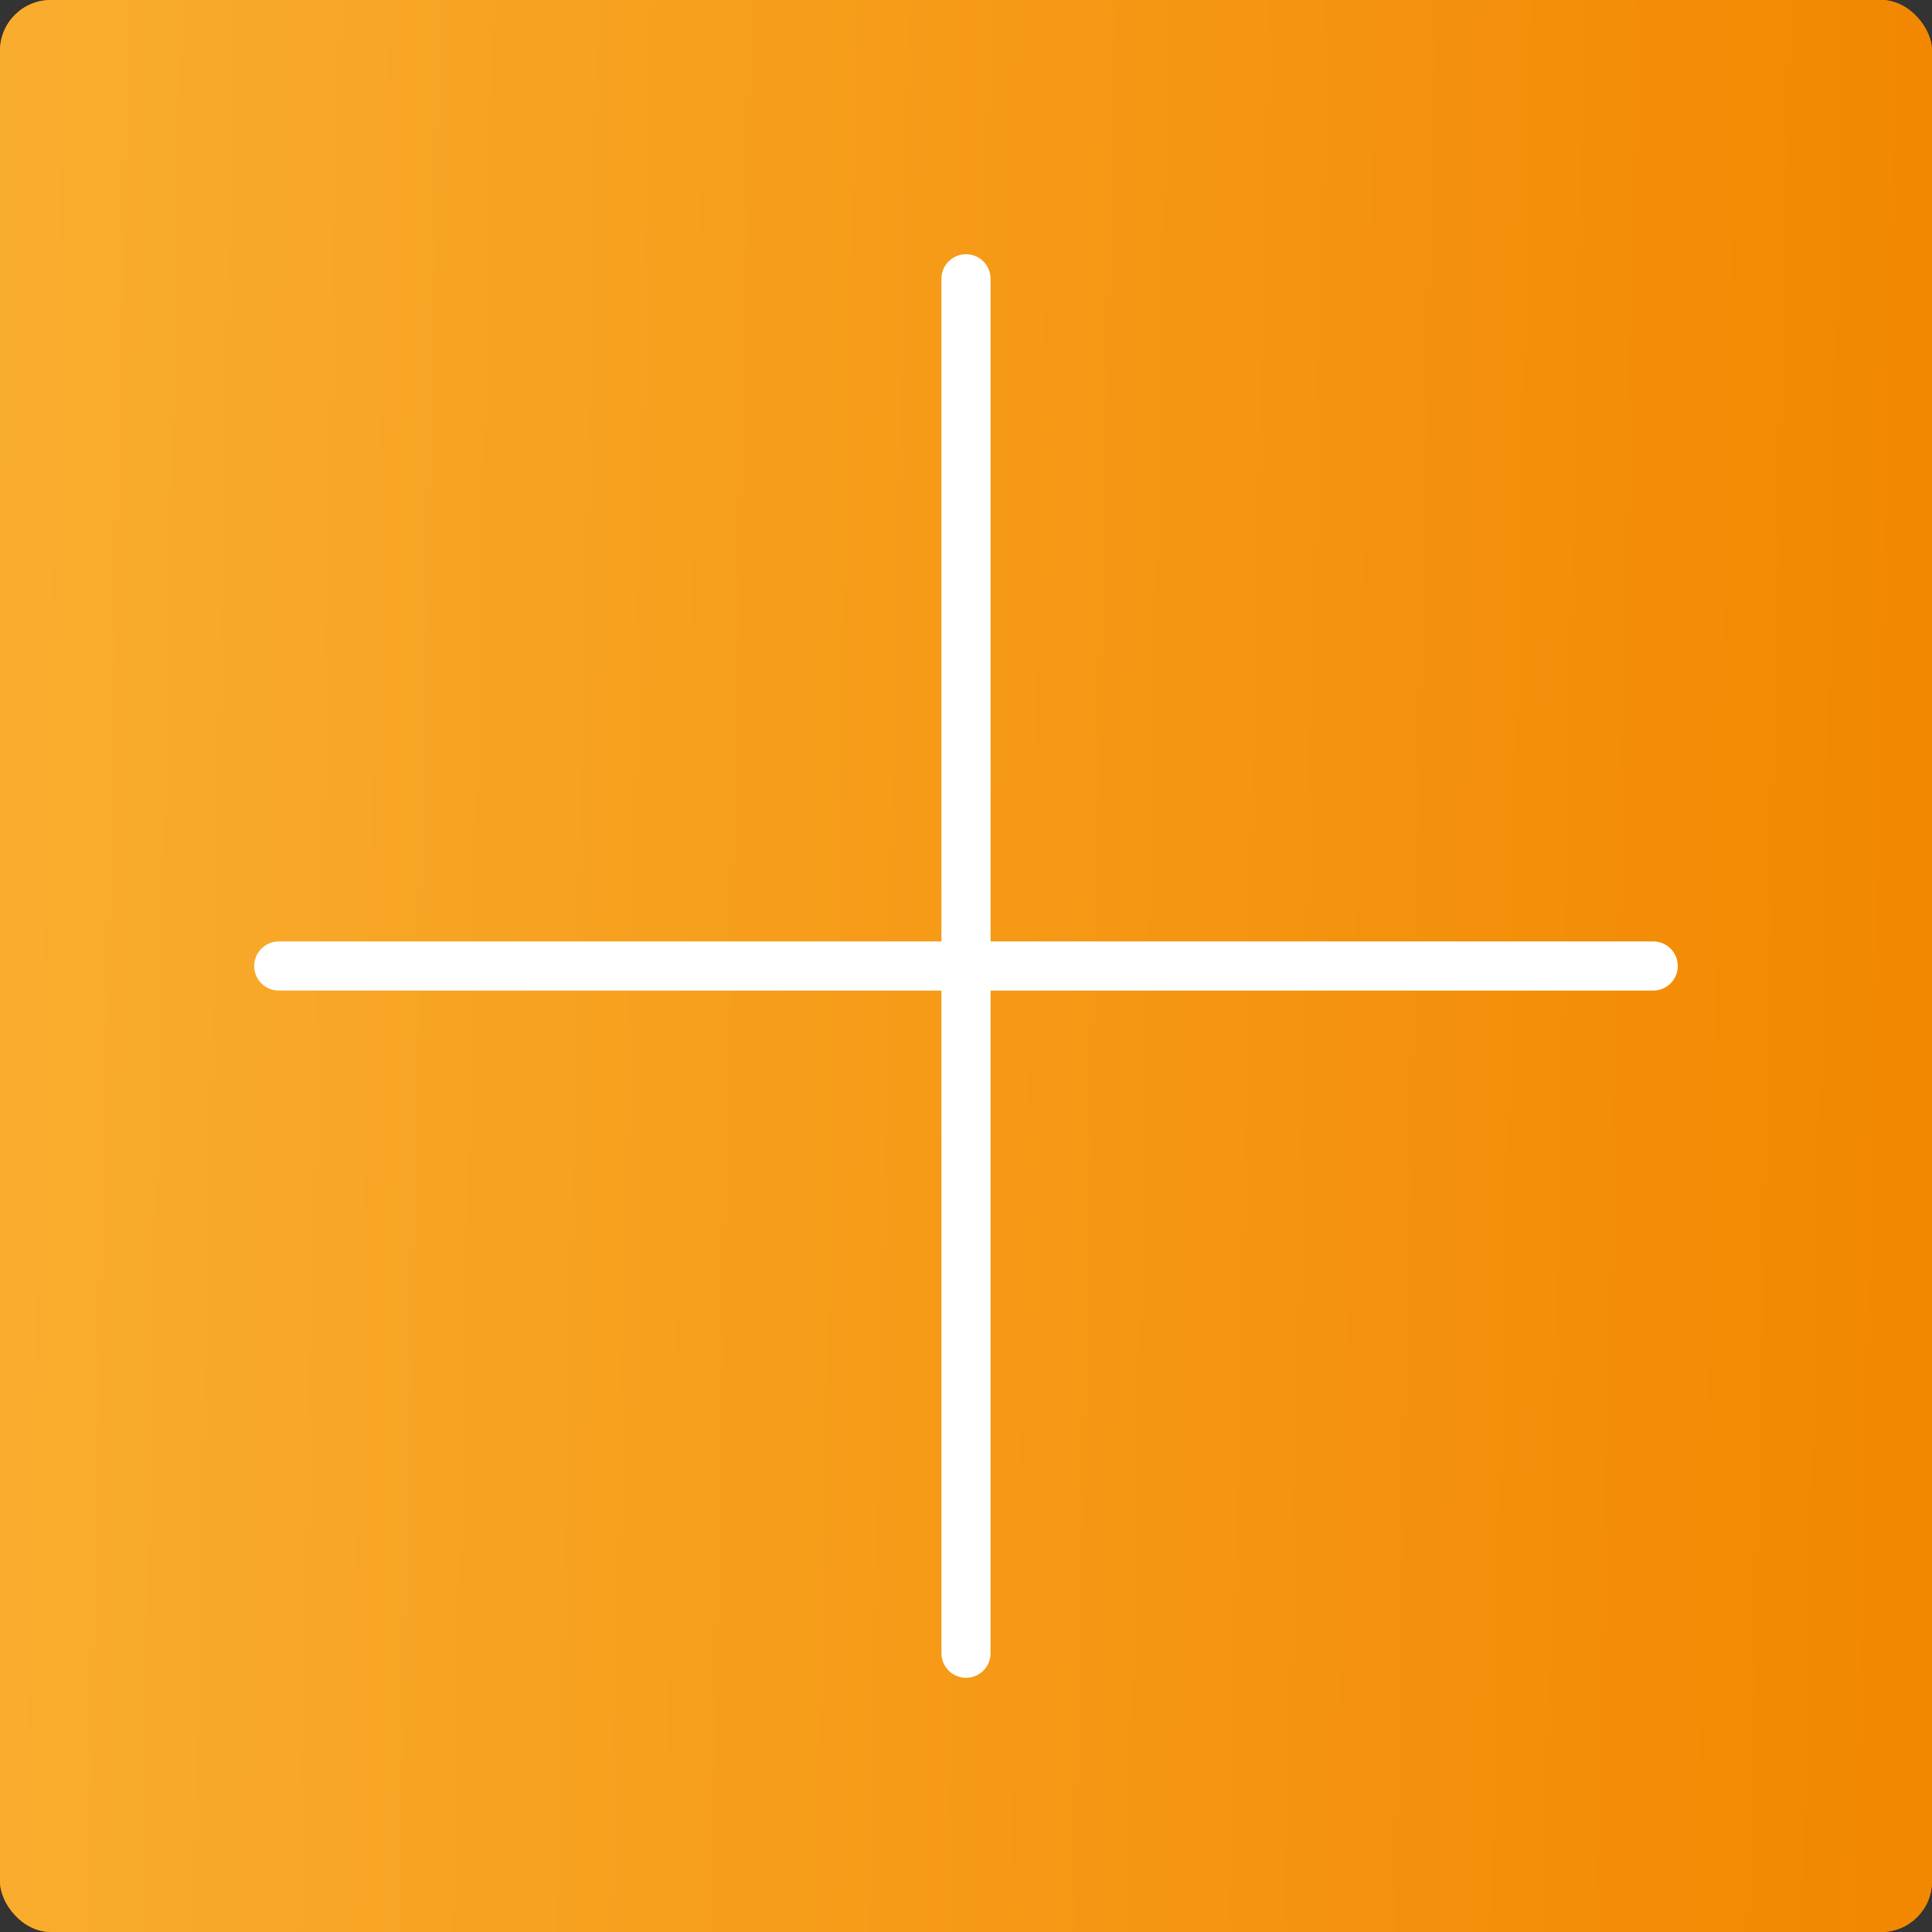 <svg width="38" height="38" viewBox="0 0 38 38" fill="none" xmlns="http://www.w3.org/2000/svg">
<rect x="0" y="0" width="38" height="38" fill="#333333" stroke="none"/>
<rect width="38" height="38" rx="1" fill="#F28700"/>
<rect width="38" height="38" rx="1" fill="url(#paint0_linear_323_424)"/>
<path d="M19.483 5.483C19.483 5.216 19.267 5 19 5C18.733 5 18.517 5.216 18.517 5.483V18.517H5.483C5.216 18.517 5 18.733 5 19C5 19.267 5.216 19.483 5.483 19.483H18.517V32.517C18.517 32.784 18.733 33 19 33C19.267 33 19.483 32.784 19.483 32.517V19.483H32.517C32.784 19.483 33 19.267 33 19C33 18.733 32.784 18.517 32.517 18.517H19.483V5.483Z" fill="white"/>
<defs>
<linearGradient id="paint0_linear_323_424" x1="0" y1="0" x2="38.792" y2="0.827" gradientUnits="userSpaceOnUse">
<stop stop-color="#F9AD2E"/>
<stop offset="1" stop-color="#F28700"/>
</linearGradient>
</defs>
</svg>

